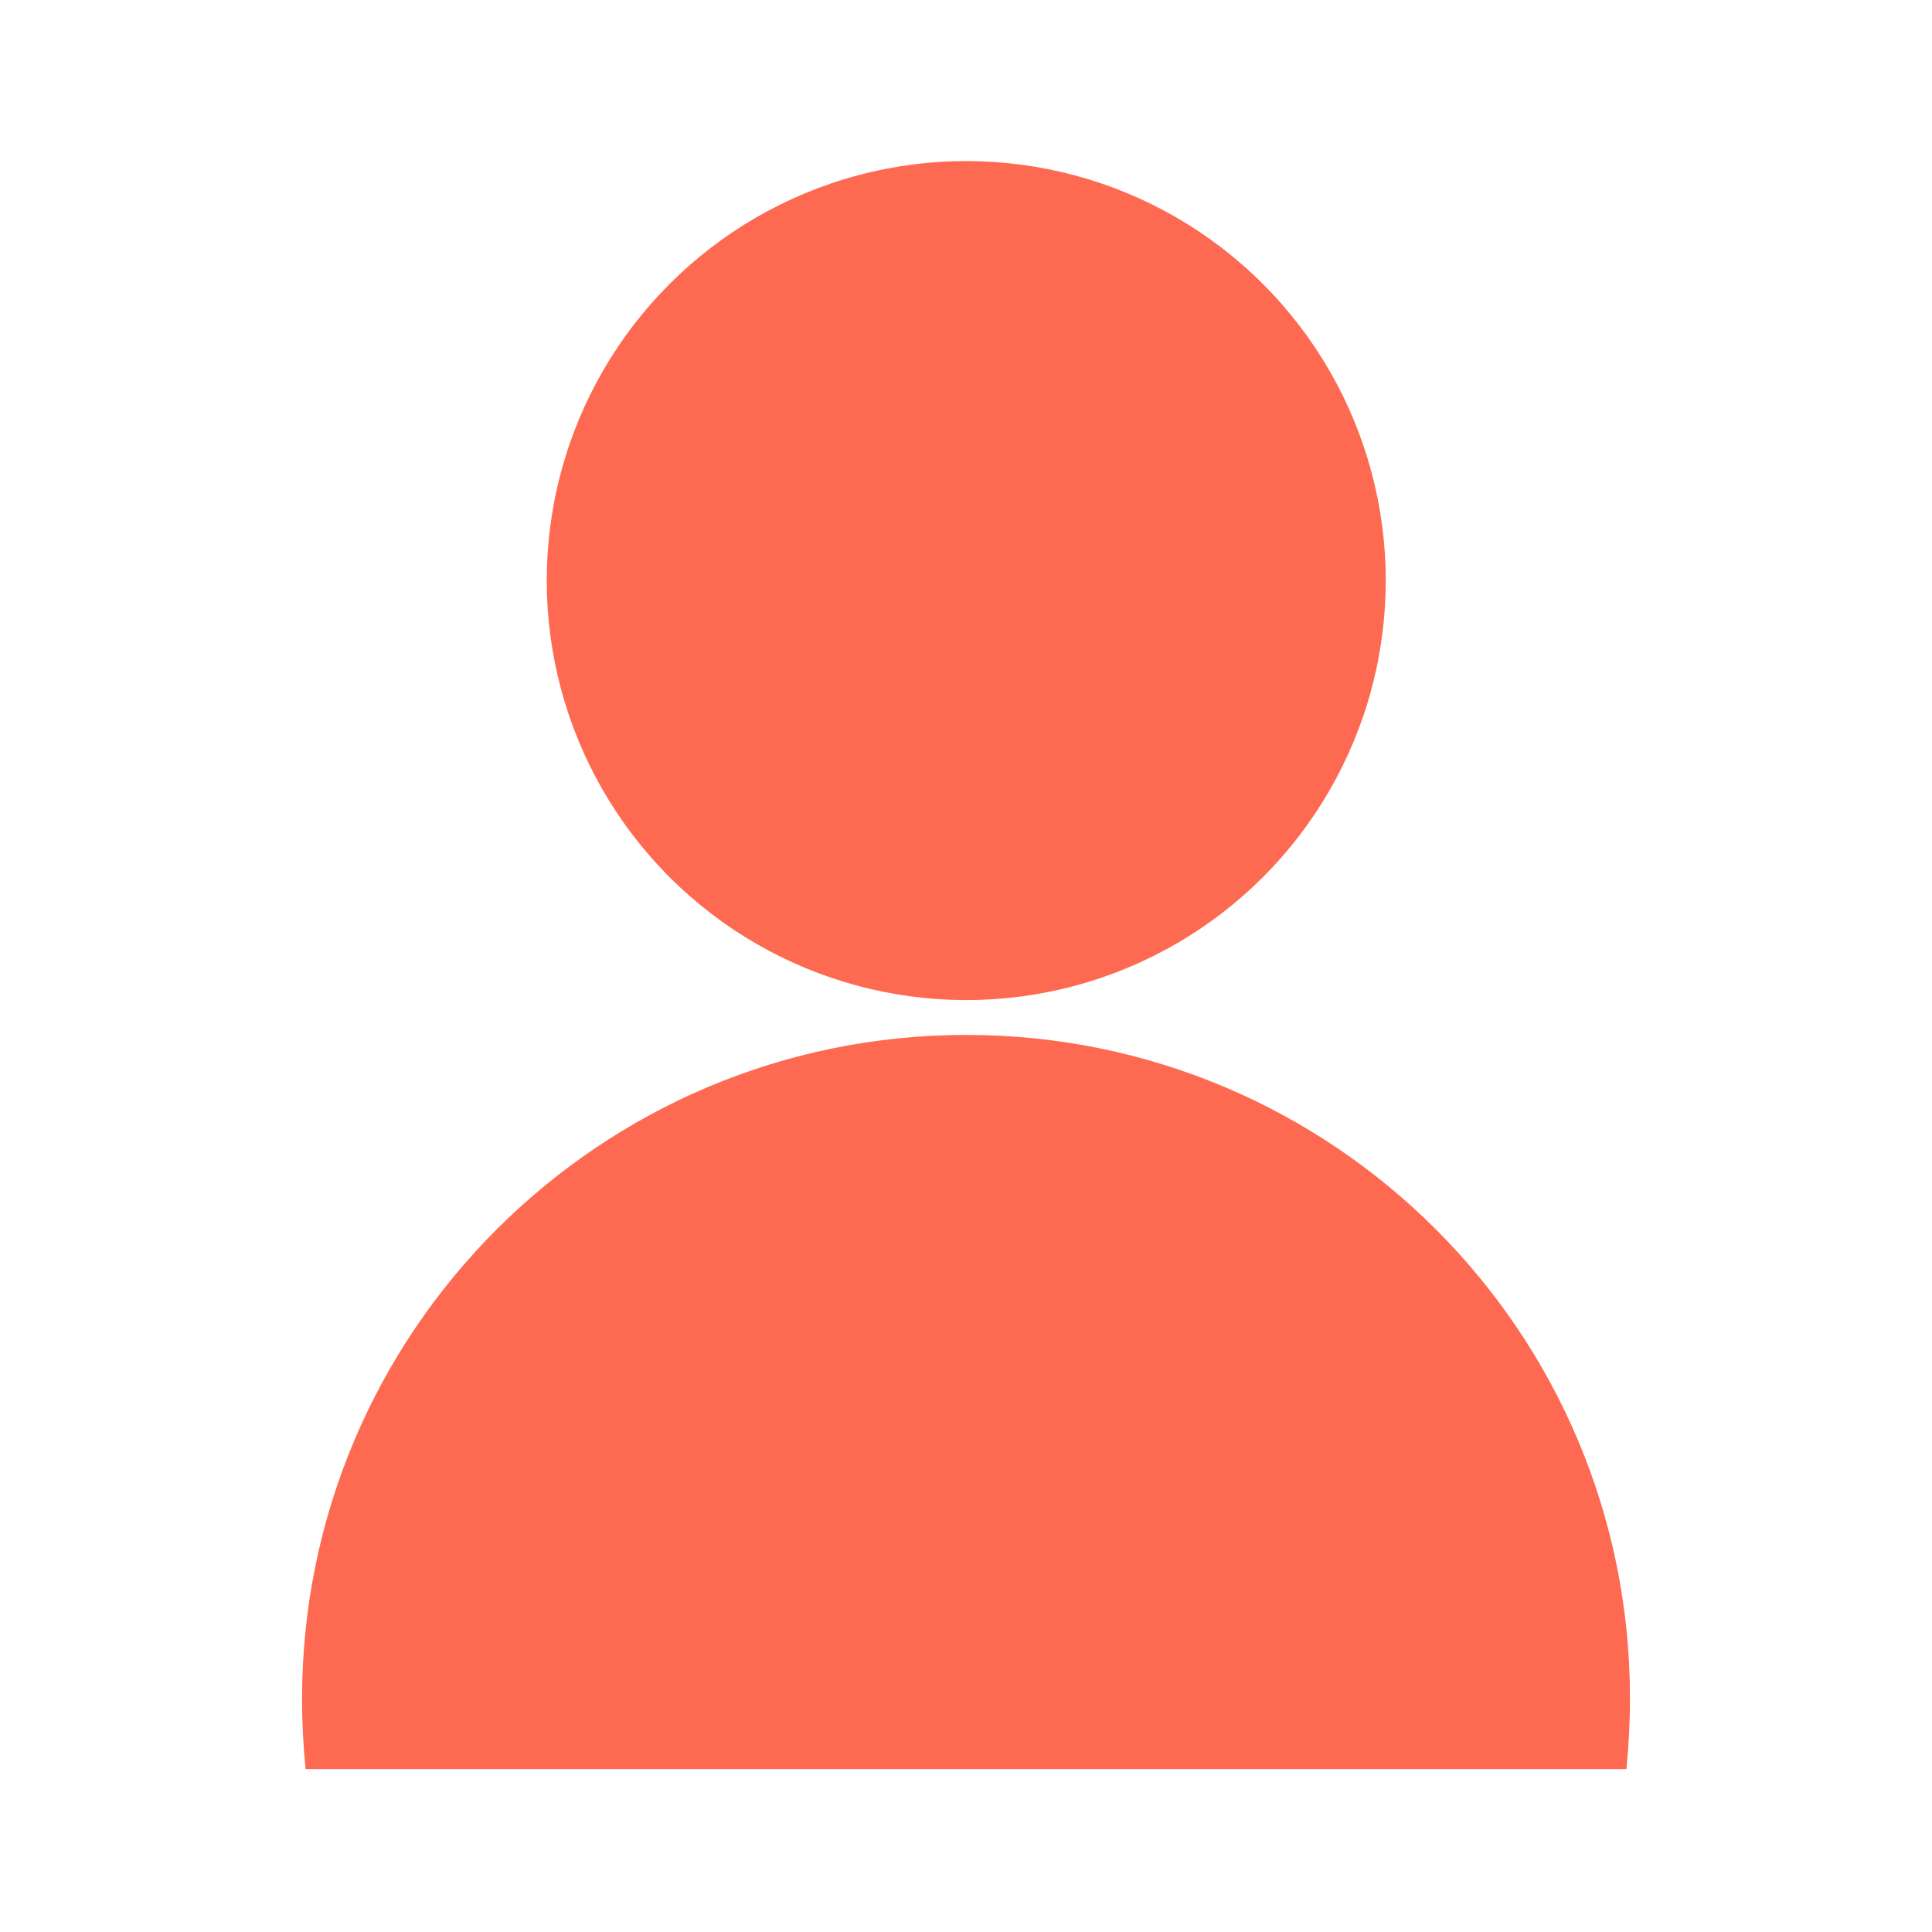 <?xml version="1.0" encoding="utf-8"?>
<!-- Generator: Adobe Illustrator 23.0.0, SVG Export Plug-In . SVG Version: 6.00 Build 0)  -->
<svg version="1.1" id="我的_x2014__x2014_选中_1_"
	 xmlns="http://www.w3.org/2000/svg" xmlns:xlink="http://www.w3.org/1999/xlink" x="0px" y="0px" viewBox="0 0 600 600"
	 style="enable-background:new 0 0 600 600;" xml:space="preserve">
<style type="text/css">
	.st0{fill:#FE6A51;}
	.st1{fill-rule:evenodd;clip-rule:evenodd;fill:#FE6A51;}
</style>
<g id="椭圆_2_拷贝_5">
	<g>
		
			<ellipse transform="matrix(0.707 -0.707 0.707 0.707 -39.566 265.002)" class="st0" cx="300.1" cy="180.3" rx="130.3" ry="130.3"/>
	</g>
</g>
<g id="椭圆_2_拷贝_5_1_">
	<g>
		<path class="st1" d="M300.1,321.4c-113.9,0-206.3,92.3-206.3,206.3c0,7.3,0.4,14.6,1.1,21.7h410.2c0.7-7.1,1.1-14.4,1.1-21.7
			C506.4,413.7,414,321.4,300.1,321.4z"/>
	</g>
</g>
</svg>
